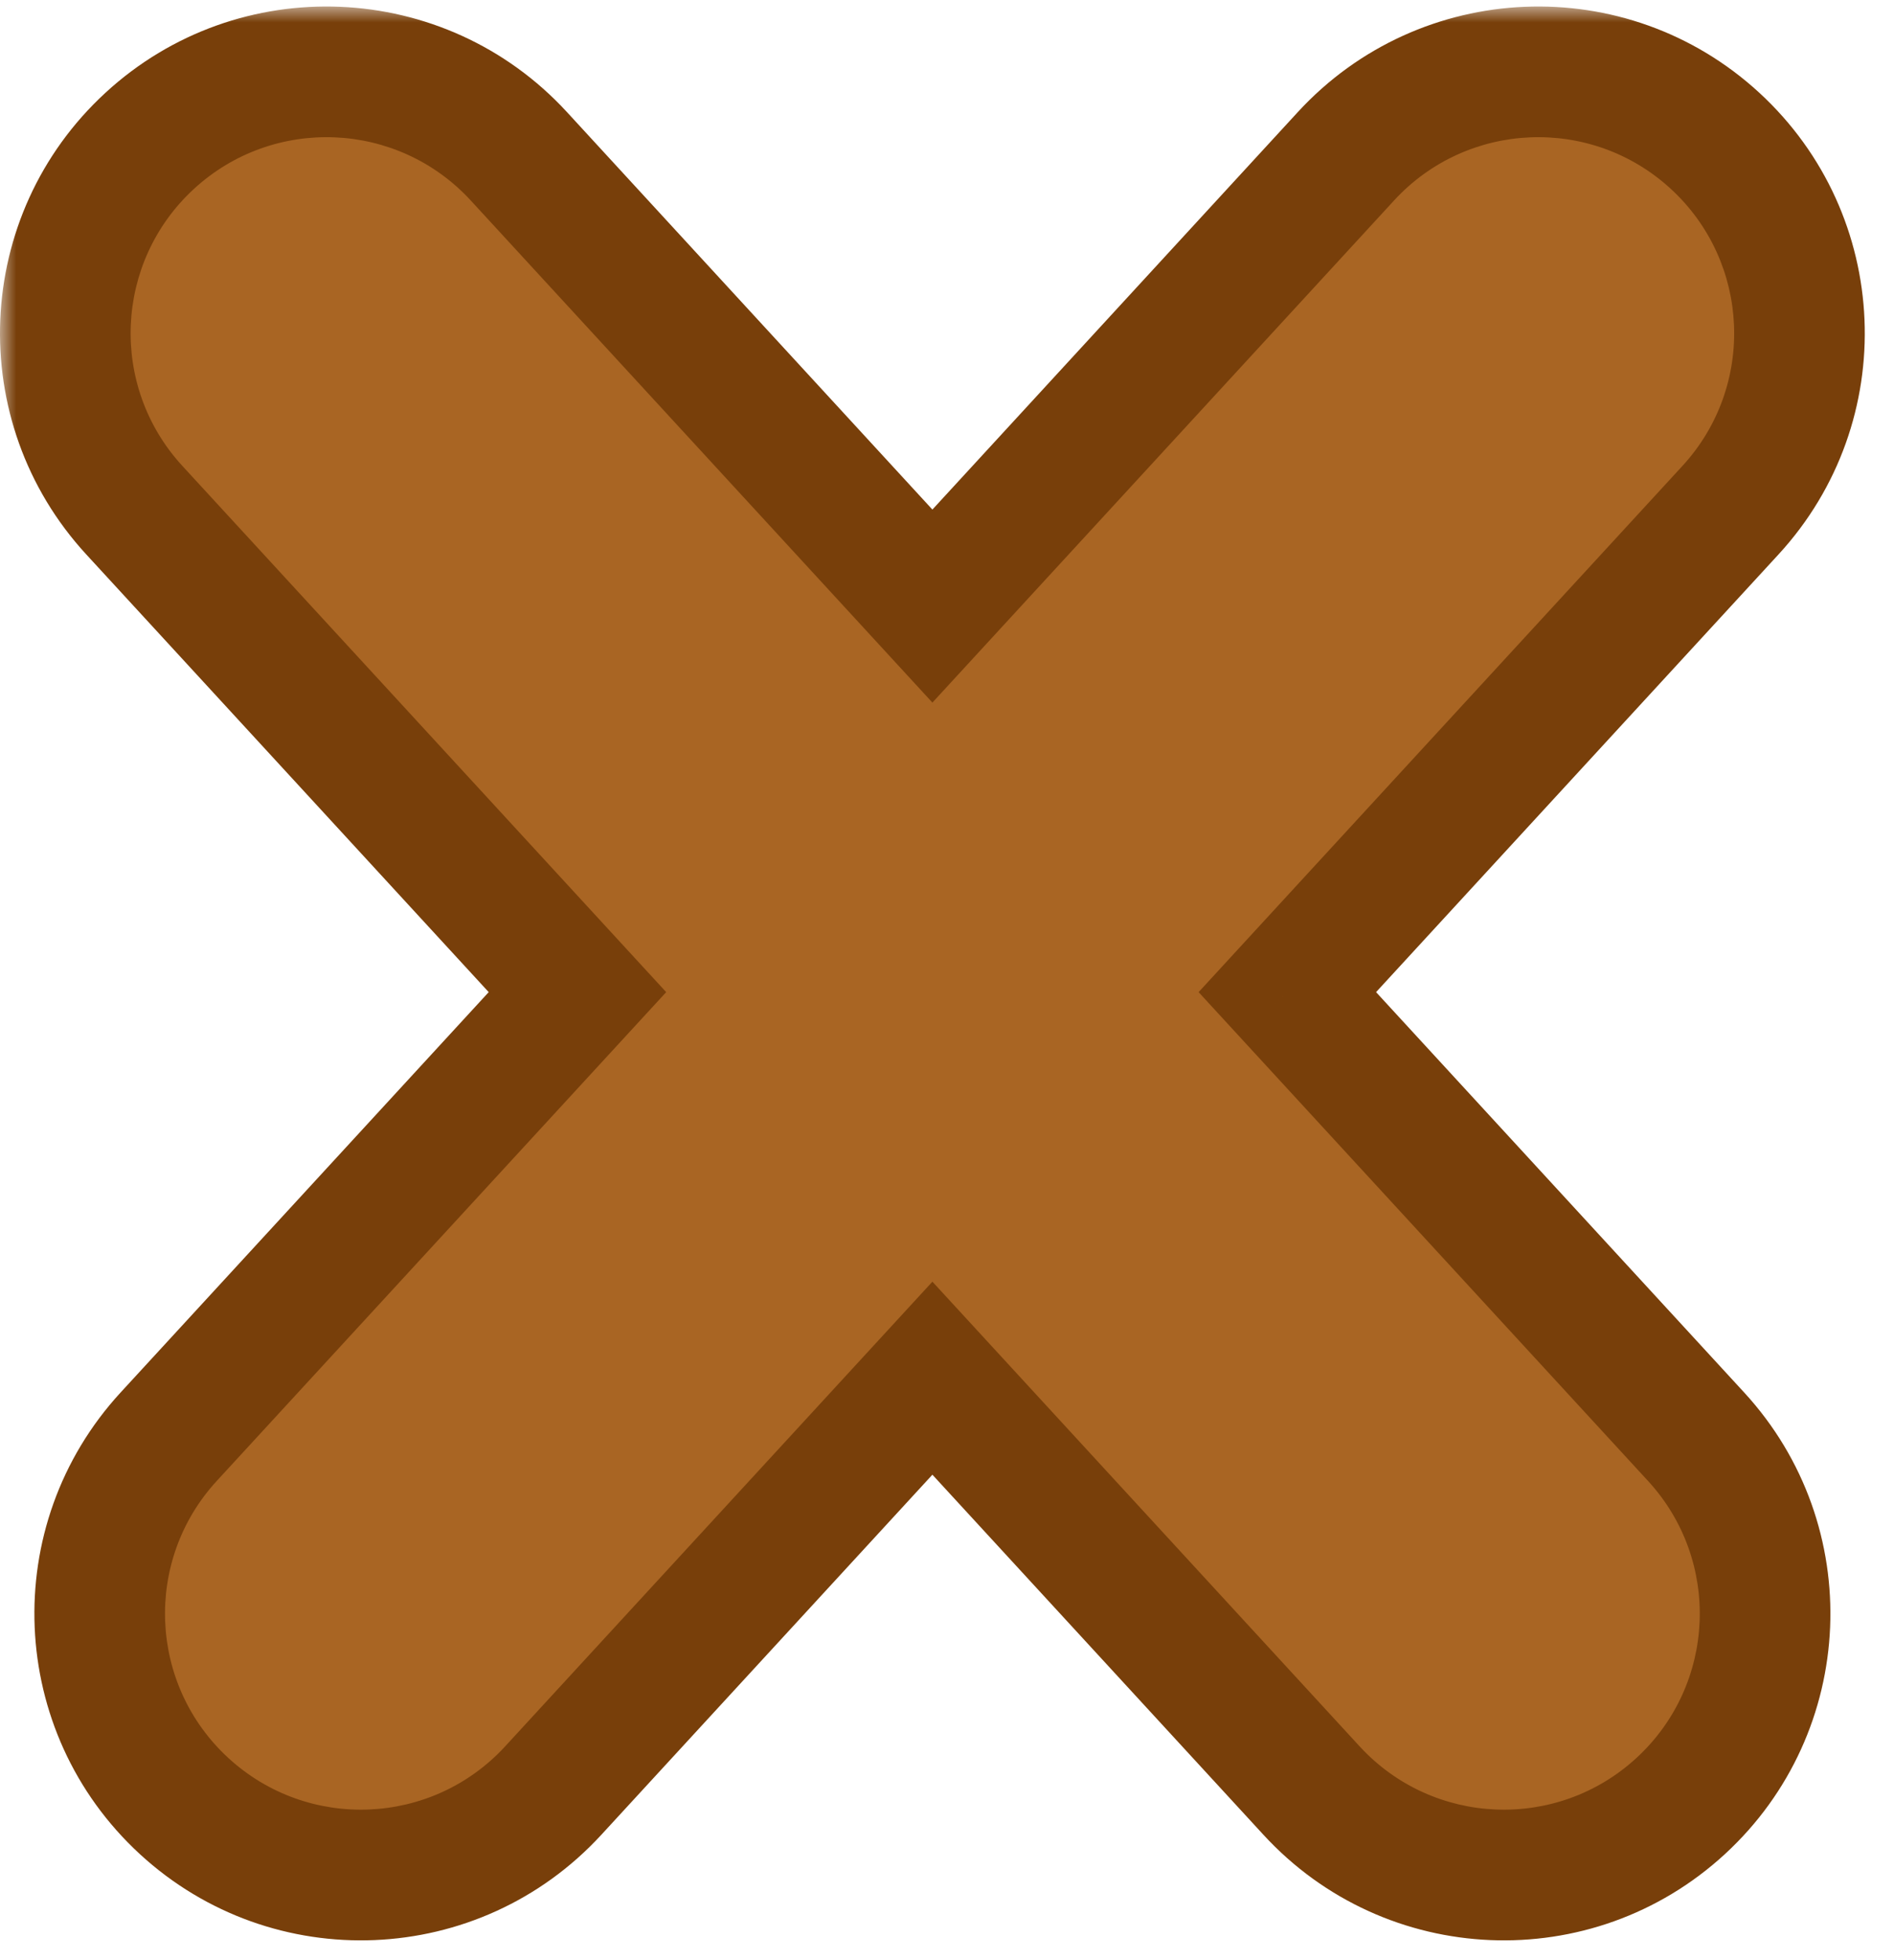 <svg width="58" height="60" viewBox="0 0 58 60" fill="none" xmlns="http://www.w3.org/2000/svg">
<mask id="path-1-outside-1_581_28" maskUnits="userSpaceOnUse" x="0" y="0.199" width="58" height="60" fill="black">
<rect fill="white" y="0.199" width="58" height="60"/>
<path fill-rule="evenodd" clip-rule="evenodd" d="M15.888 4.783C12.897 1.532 7.836 1.32 4.584 4.311C1.332 7.302 1.121 12.363 4.112 15.615L17.683 30.369L5.165 43.978C2.174 47.23 2.385 52.291 5.637 55.282C8.889 58.273 13.95 58.062 16.941 54.81L28.553 42.186L40.164 54.81C43.156 58.062 48.216 58.273 51.468 55.282C54.72 52.291 54.931 47.23 51.94 43.978L39.422 30.369L52.993 15.615C55.985 12.363 55.773 7.302 52.521 4.311C49.27 1.32 44.209 1.532 41.218 4.783L28.553 18.552L15.888 4.783Z"/>
</mask>
<path fill-rule="evenodd" clip-rule="evenodd" d="M15.888 4.783C12.897 1.532 7.836 1.32 4.584 4.311C1.332 7.302 1.121 12.363 4.112 15.615L17.683 30.369L5.165 43.978C2.174 47.23 2.385 52.291 5.637 55.282C8.889 58.273 13.95 58.062 16.941 54.81L28.553 42.186L40.164 54.81C43.156 58.062 48.216 58.273 51.468 55.282C54.72 52.291 54.931 47.23 51.94 43.978L39.422 30.369L52.993 15.615C55.985 12.363 55.773 7.302 52.521 4.311C49.27 1.32 44.209 1.532 41.218 4.783L28.553 18.552L15.888 4.783Z" fill="#AD611A"/>
<path fill-rule="evenodd" clip-rule="evenodd" d="M15.888 4.783C12.897 1.532 7.836 1.32 4.584 4.311C1.332 7.302 1.121 12.363 4.112 15.615L17.683 30.369L5.165 43.978C2.174 47.23 2.385 52.291 5.637 55.282C8.889 58.273 13.95 58.062 16.941 54.81L28.553 42.186L40.164 54.81C43.156 58.062 48.216 58.273 51.468 55.282C54.72 52.291 54.931 47.23 51.94 43.978L39.422 30.369L52.993 15.615C55.985 12.363 55.773 7.302 52.521 4.311C49.27 1.32 44.209 1.532 41.218 4.783L28.553 18.552L15.888 4.783Z" fill="#A96523"/>
<path d="M4.584 4.311L3.23 2.839L3.23 2.839L4.584 4.311ZM15.888 4.783L14.416 6.137L15.888 4.783ZM4.112 15.615L2.64 16.969H2.64L4.112 15.615ZM17.683 30.369L19.155 31.723L20.401 30.369L19.155 29.015L17.683 30.369ZM5.165 43.978L3.693 42.624H3.693L5.165 43.978ZM16.941 54.81L15.469 53.456L16.941 54.81ZM28.553 42.186L30.025 40.832L28.553 39.232L27.081 40.832L28.553 42.186ZM40.164 54.81L41.636 53.456L40.164 54.81ZM51.94 43.978L50.468 45.332L51.94 43.978ZM39.422 30.369L37.95 29.015L36.705 30.369L37.95 31.723L39.422 30.369ZM52.993 15.615L54.465 16.969V16.969L52.993 15.615ZM52.521 4.311L53.875 2.839V2.839L52.521 4.311ZM41.218 4.783L39.745 3.429V3.429L41.218 4.783ZM28.553 18.552L27.081 19.906L28.553 21.506L30.025 19.906L28.553 18.552ZM5.938 5.783C8.377 3.54 12.173 3.698 14.416 6.137L17.36 3.429C13.621 -0.635 7.295 -0.9 3.23 2.839L5.938 5.783ZM5.584 14.261C3.341 11.822 3.499 8.027 5.938 5.783L3.23 2.839C-0.835 6.578 -1.099 12.904 2.64 16.969L5.584 14.261ZM19.155 29.015L5.584 14.261L2.64 16.969L16.211 31.723L19.155 29.015ZM16.211 29.015L3.693 42.624L6.637 45.332L19.155 31.723L16.211 29.015ZM3.693 42.624C-0.046 46.689 0.219 53.015 4.283 56.754L6.991 53.81C4.552 51.567 4.394 47.771 6.637 45.332L3.693 42.624ZM4.283 56.754C8.348 60.493 14.674 60.229 18.413 56.164L15.469 53.456C13.226 55.895 9.43 56.053 6.991 53.81L4.283 56.754ZM18.413 56.164L30.025 43.54L27.081 40.832L15.469 53.456L18.413 56.164ZM41.636 53.456L30.025 40.832L27.081 43.54L38.692 56.164L41.636 53.456ZM50.114 53.81C47.675 56.053 43.88 55.895 41.636 53.456L38.692 56.164C42.431 60.229 48.757 60.493 52.822 56.754L50.114 53.81ZM50.468 45.332C52.712 47.771 52.553 51.567 50.114 53.81L52.822 56.754C56.887 53.015 57.151 46.689 53.412 42.624L50.468 45.332ZM37.95 31.723L50.468 45.332L53.412 42.624L40.894 29.015L37.95 31.723ZM40.894 31.723L54.465 16.969L51.522 14.261L37.95 29.015L40.894 31.723ZM54.465 16.969C58.204 12.904 57.94 6.578 53.875 2.839L51.167 5.783C53.606 8.027 53.765 11.822 51.522 14.261L54.465 16.969ZM53.875 2.839C49.811 -0.9 43.484 -0.635 39.745 3.429L42.69 6.137C44.933 3.698 48.728 3.54 51.167 5.783L53.875 2.839ZM39.745 3.429L27.081 17.198L30.025 19.906L42.69 6.137L39.745 3.429ZM14.416 6.137L27.081 19.906L30.025 17.198L17.36 3.429L14.416 6.137Z" fill="#783F0A" mask="url(#path-1-outside-1_581_28)"/>
</svg>
